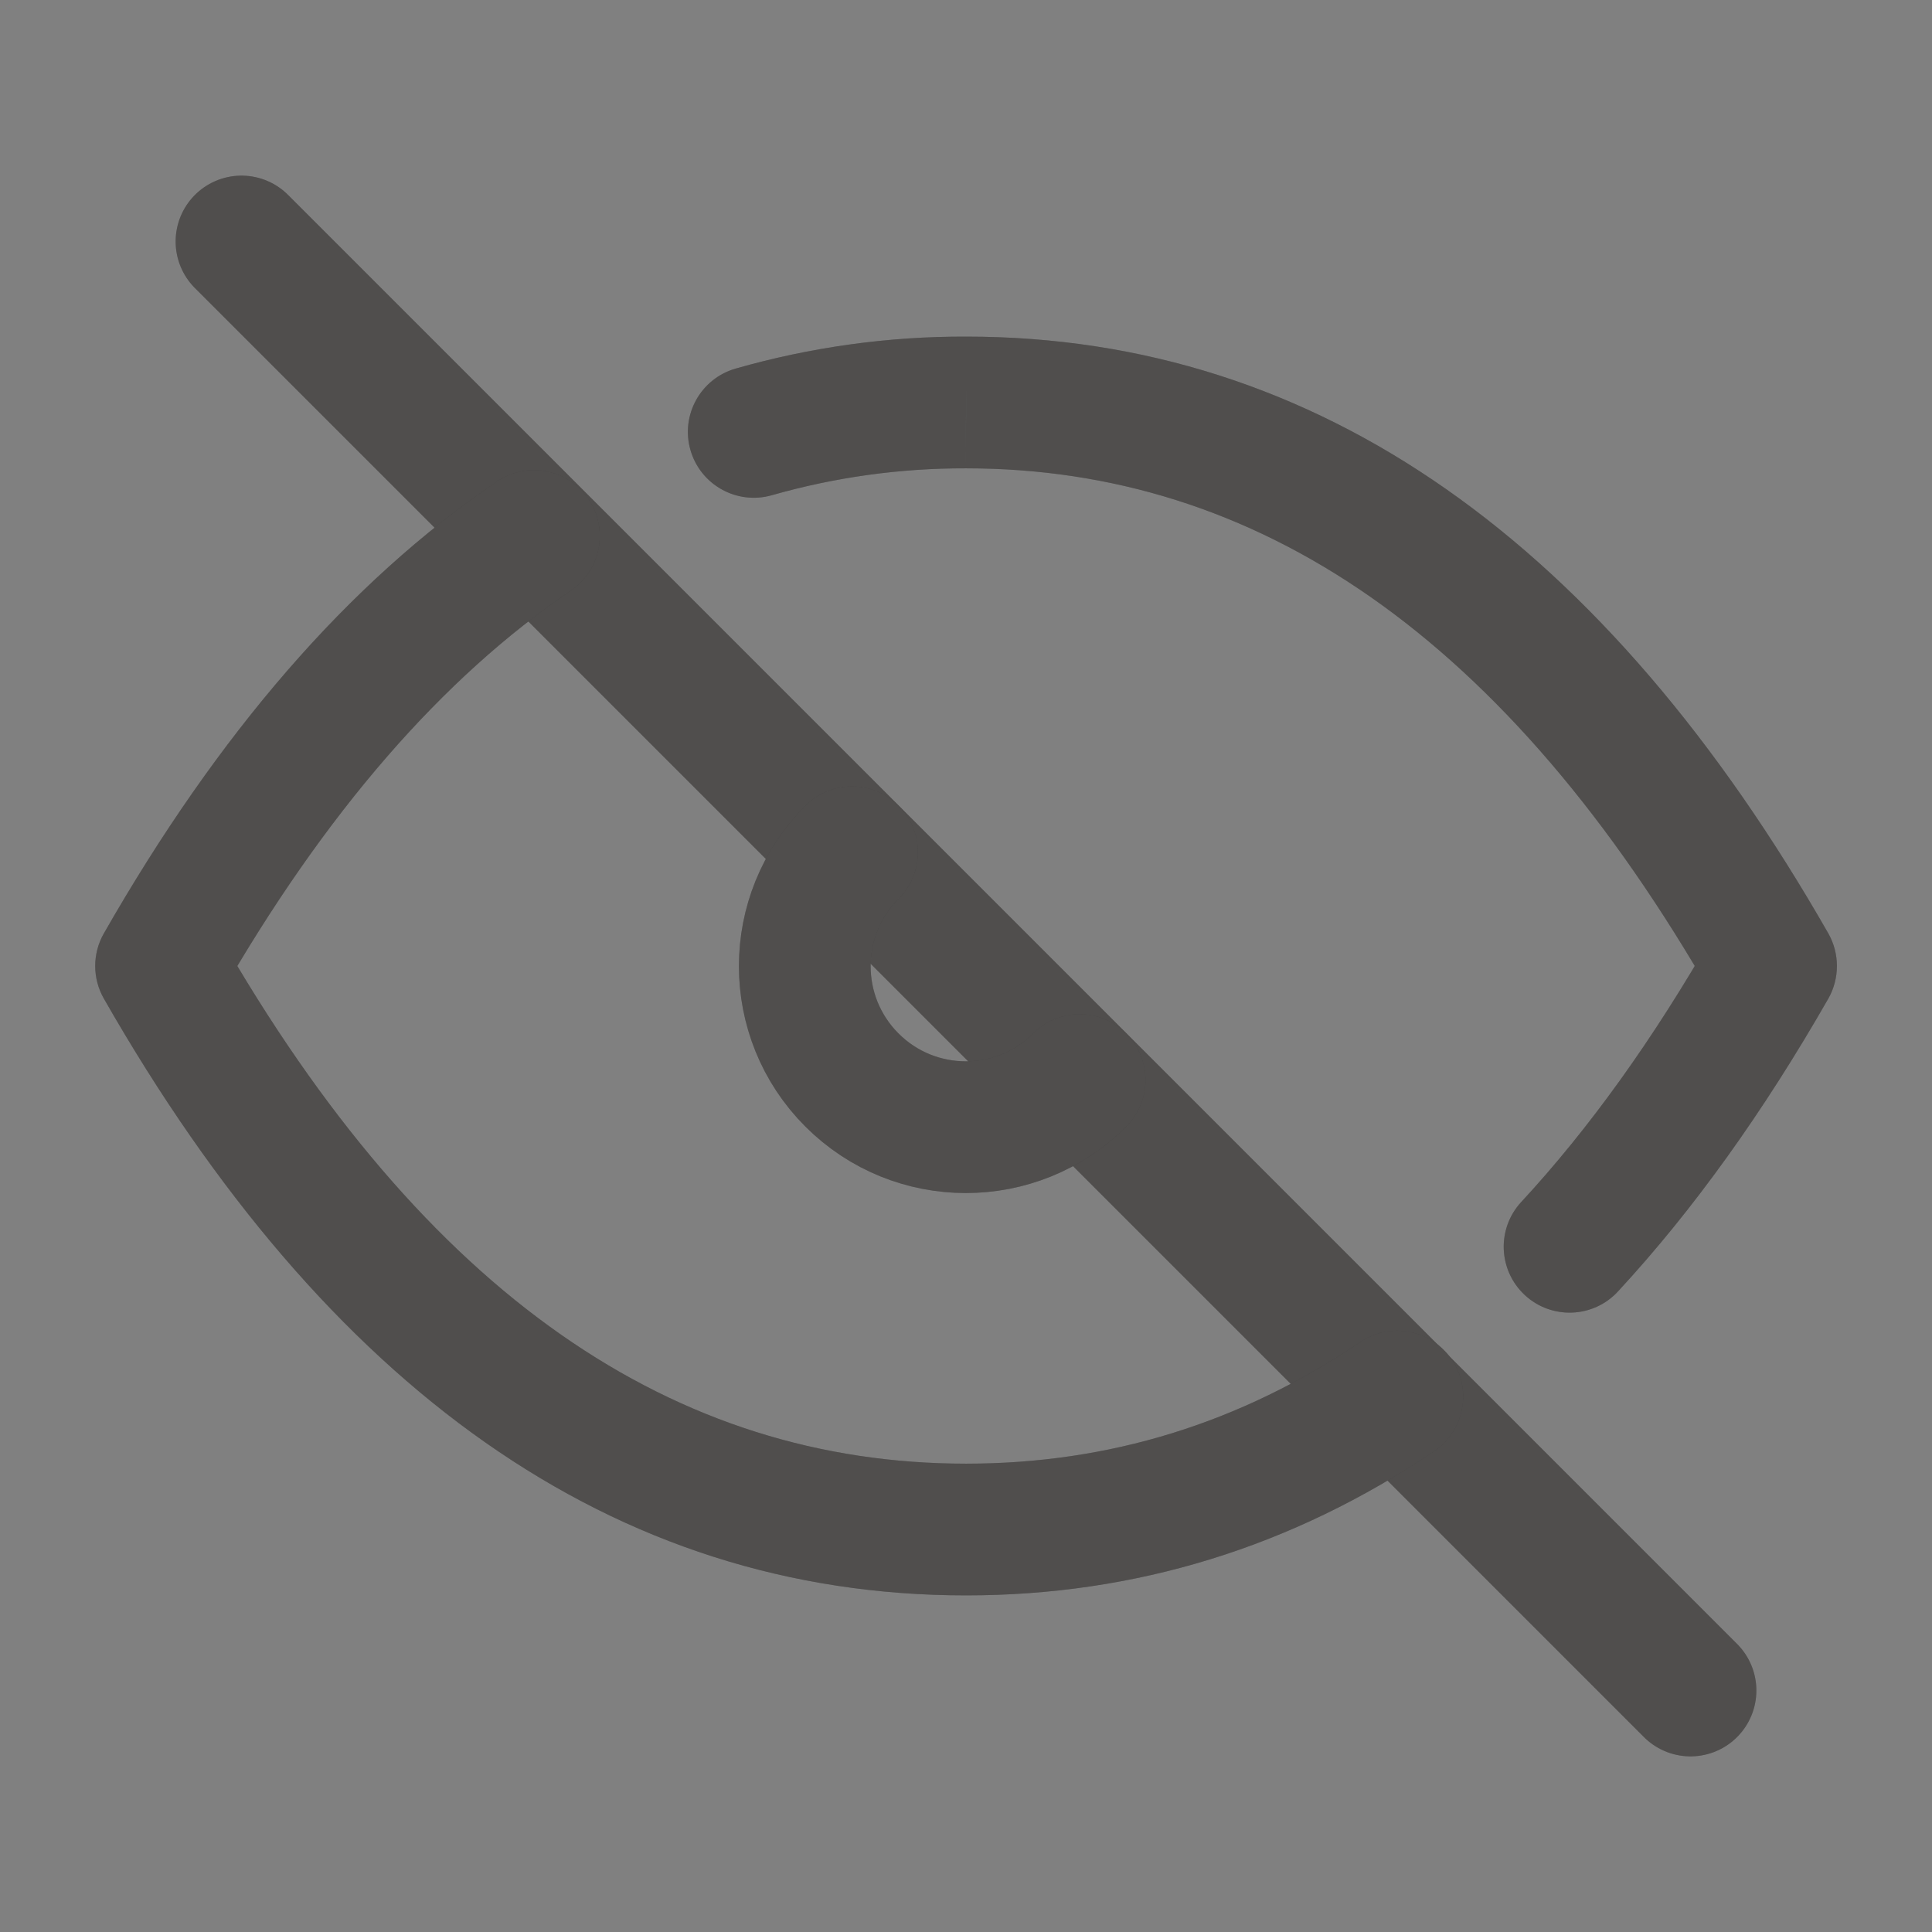 <svg width="22" height="22" viewBox="0 0 22 22" fill="none" xmlns="http://www.w3.org/2000/svg">
<rect x="0" y="0" width="22" height="22" fill="#808080" stroke="none"/>
<path d="M2.75 2.75L19.25 19.25" stroke="#242221" stroke-width="1.5" stroke-linecap="round" stroke-linejoin="round"/>
<path d="M2.75 2.75L19.25 19.25" stroke="white" stroke-opacity="0.2" stroke-width="1.5" stroke-linecap="round" stroke-linejoin="round"/>
<path d="M9.702 9.705C8.985 10.421 8.985 11.582 9.701 12.298C10.416 13.014 11.578 13.015 12.294 12.299" stroke="#242221" stroke-width="1.5" stroke-linecap="round" stroke-linejoin="round"/>
<path d="M9.702 9.705C8.985 10.421 8.985 11.582 9.701 12.298C10.416 13.014 11.578 13.015 12.294 12.299" stroke="white" stroke-opacity="0.2" stroke-width="1.5" stroke-linecap="round" stroke-linejoin="round"/>
<path d="M8.377 4.197C7.979 4.311 7.748 4.726 7.862 5.124C7.976 5.522 8.391 5.753 8.79 5.639L8.377 4.197ZM11.001 4.583L10.998 5.333H11.001V4.583ZM20.167 11L20.819 11.372C20.95 11.142 20.95 10.858 20.819 10.628L20.167 11ZM17.322 13.688C17.041 13.992 17.06 14.467 17.364 14.748C17.668 15.029 18.143 15.011 18.424 14.706L17.322 13.688ZM16.331 16.525C16.674 16.293 16.765 15.827 16.533 15.484C16.301 15.14 15.835 15.05 15.492 15.281L16.331 16.525ZM1.834 11L1.183 10.628C1.051 10.858 1.051 11.142 1.183 11.372L1.834 11ZM6.501 6.725C6.844 6.492 6.933 6.026 6.701 5.683C6.468 5.34 6.002 5.251 5.659 5.483L6.501 6.725ZM8.79 5.639C9.508 5.434 10.251 5.331 10.998 5.333L11.003 3.833C10.115 3.83 9.231 3.953 8.377 4.197L8.79 5.639ZM11.001 5.333C14.307 5.333 17.153 7.236 19.516 11.372L20.819 10.628C18.292 6.207 15.027 3.833 11.001 3.833V5.333ZM19.516 10.628C18.826 11.835 18.094 12.854 17.322 13.688L18.424 14.706C19.286 13.774 20.082 12.66 20.819 11.372L19.516 10.628ZM15.492 15.281C14.119 16.208 12.629 16.667 11.001 16.667V18.167C12.933 18.167 14.714 17.616 16.331 16.525L15.492 15.281ZM11.001 16.667C7.694 16.667 4.849 14.764 2.485 10.628L1.183 11.372C3.709 15.793 6.974 18.167 11.001 18.167V16.667ZM2.485 11.372C3.701 9.245 5.046 7.712 6.501 6.725L5.659 5.483C3.963 6.634 2.477 8.364 1.183 10.628L2.485 11.372Z" fill="#242221"/>
<path d="M8.377 4.197C7.979 4.311 7.748 4.726 7.862 5.124C7.976 5.522 8.391 5.753 8.79 5.639L8.377 4.197ZM11.001 4.583L10.998 5.333H11.001V4.583ZM20.167 11L20.819 11.372C20.95 11.142 20.95 10.858 20.819 10.628L20.167 11ZM17.322 13.688C17.041 13.992 17.06 14.467 17.364 14.748C17.668 15.029 18.143 15.011 18.424 14.706L17.322 13.688ZM16.331 16.525C16.674 16.293 16.765 15.827 16.533 15.484C16.301 15.14 15.835 15.05 15.492 15.281L16.331 16.525ZM1.834 11L1.183 10.628C1.051 10.858 1.051 11.142 1.183 11.372L1.834 11ZM6.501 6.725C6.844 6.492 6.933 6.026 6.701 5.683C6.468 5.34 6.002 5.251 5.659 5.483L6.501 6.725ZM8.79 5.639C9.508 5.434 10.251 5.331 10.998 5.333L11.003 3.833C10.115 3.83 9.231 3.953 8.377 4.197L8.79 5.639ZM11.001 5.333C14.307 5.333 17.153 7.236 19.516 11.372L20.819 10.628C18.292 6.207 15.027 3.833 11.001 3.833V5.333ZM19.516 10.628C18.826 11.835 18.094 12.854 17.322 13.688L18.424 14.706C19.286 13.774 20.082 12.66 20.819 11.372L19.516 10.628ZM15.492 15.281C14.119 16.208 12.629 16.667 11.001 16.667V18.167C12.933 18.167 14.714 17.616 16.331 16.525L15.492 15.281ZM11.001 16.667C7.694 16.667 4.849 14.764 2.485 10.628L1.183 11.372C3.709 15.793 6.974 18.167 11.001 18.167V16.667ZM2.485 11.372C3.701 9.245 5.046 7.712 6.501 6.725L5.659 5.483C3.963 6.634 2.477 8.364 1.183 10.628L2.485 11.372Z" fill="white" fill-opacity="0.2"/>
</svg>
